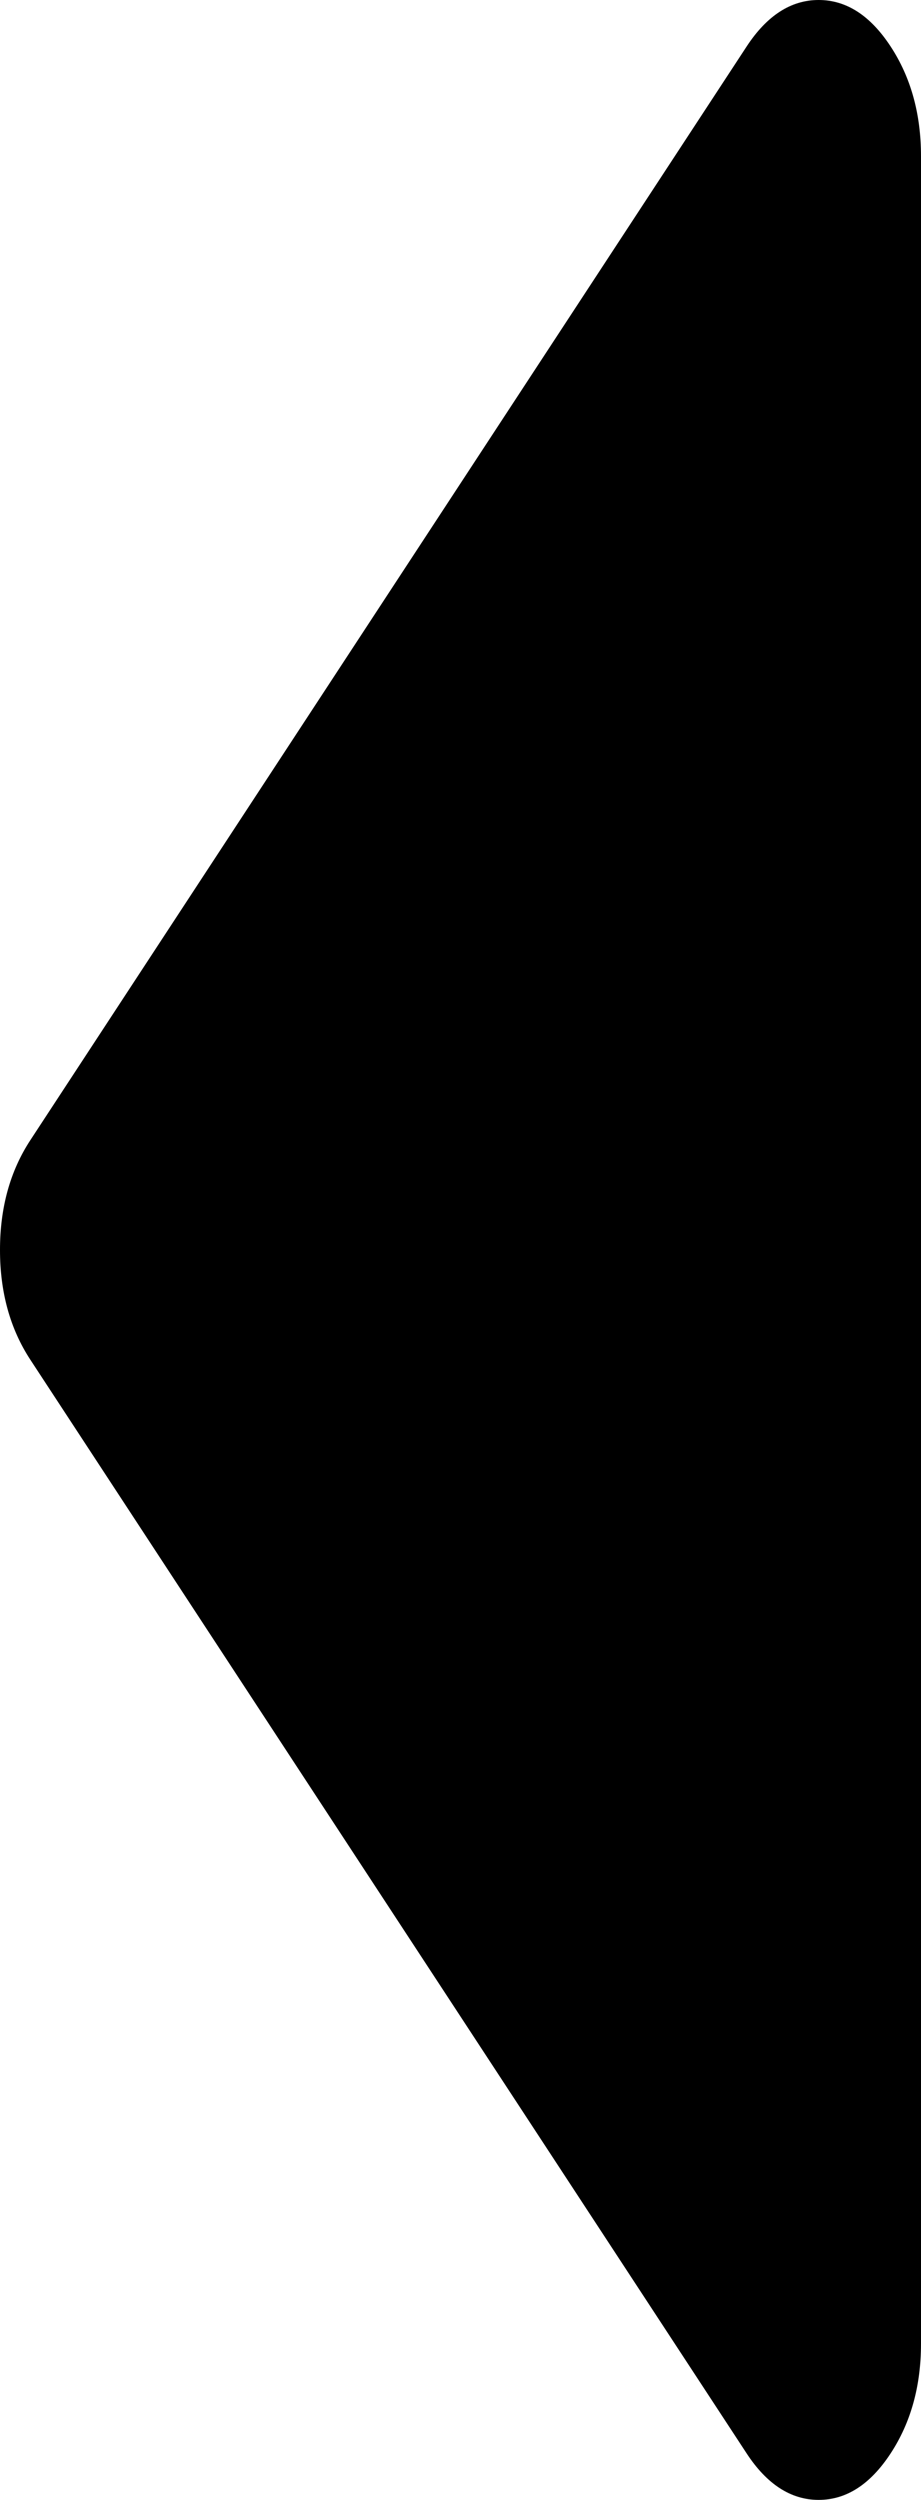 ﻿<?xml version="1.0" encoding="utf-8"?>
<svg version="1.1" xmlns:xlink="http://www.w3.org/1999/xlink" width="7px" height="19px" xmlns="http://www.w3.org/2000/svg">
  <g transform="matrix(1 0 0 1 -37 -264 )">
    <path d="M 6.769 0.353  C 6.923 0.588  7 0.866  7 1.188  L 7 17.812  C 7 18.134  6.923 18.412  6.769 18.647  C 6.615 18.882  6.433 19  6.222 19  C 6.012 19  5.829 18.882  5.675 18.647  L 0.231 10.335  C 0.077 10.1  0 9.822  0 9.5  C 0 9.178  0.077 8.9  0.231 8.665  L 5.675 0.353  C 5.829 0.118  6.012 0  6.222 0  C 6.433 0  6.615 0.118  6.769 0.353  Z " fill-rule="nonzero" fill="#000000" stroke="none" transform="matrix(1 0 0 1 37 264 )" />
  </g>
</svg>